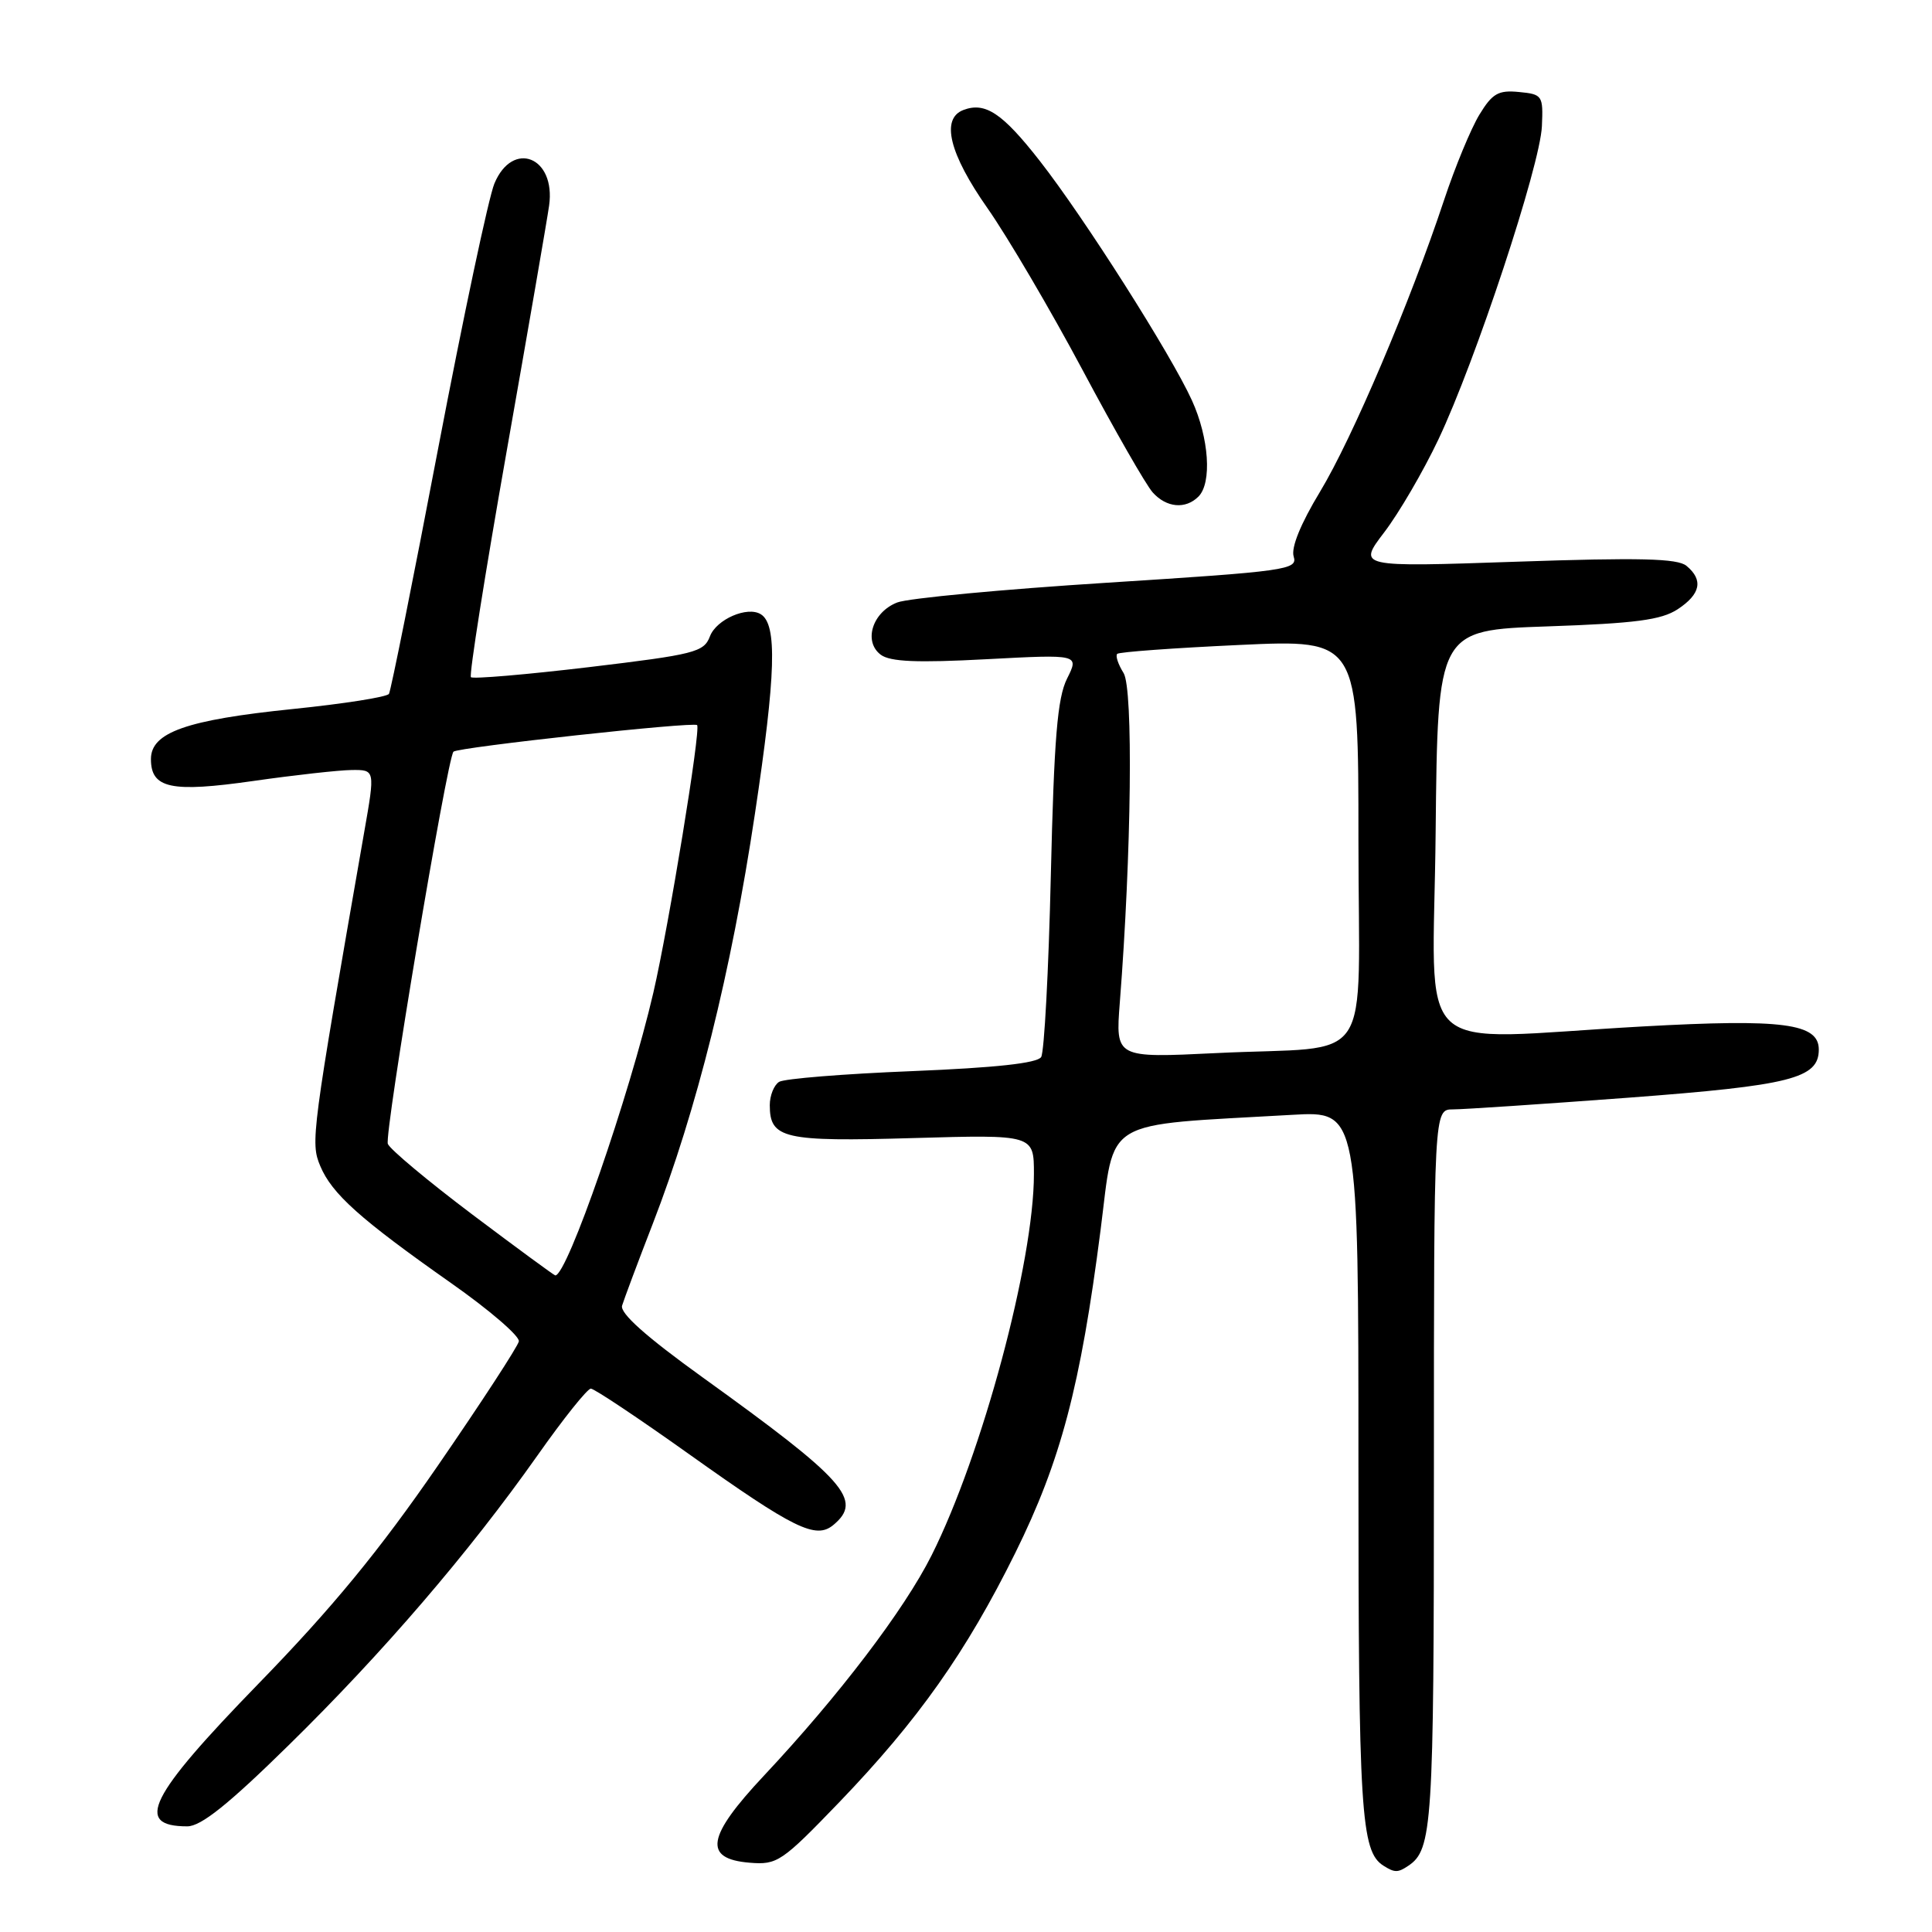 <?xml version="1.0" encoding="UTF-8" standalone="no"?>
<!DOCTYPE svg PUBLIC "-//W3C//DTD SVG 1.1//EN" "http://www.w3.org/Graphics/SVG/1.1/DTD/svg11.dtd" >
<svg xmlns="http://www.w3.org/2000/svg" xmlns:xlink="http://www.w3.org/1999/xlink" version="1.1" viewBox="0 0 256 256">
 <g >
 <path fill="currentColor"
d=" M 186.60 247.23 C 189.80 245.10 190.00 241.97 190.00 194.57 C 190.00 147.00 190.00 147.00 192.53 147.00 C 193.92 147.00 204.38 146.30 215.78 145.45 C 237.29 143.83 241.00 142.90 241.00 139.07 C 241.00 135.60 236.24 134.98 217.68 136.01 C 186.46 137.74 189.93 141.00 190.23 110.25 C 190.50 83.50 190.50 83.50 205.05 83.00 C 216.69 82.60 220.13 82.15 222.30 80.73 C 225.34 78.73 225.73 76.85 223.47 74.98 C 222.29 73.99 217.28 73.87 200.92 74.43 C 179.90 75.15 179.90 75.15 183.42 70.53 C 185.36 67.99 188.59 62.46 190.59 58.24 C 195.51 47.87 204.08 21.94 204.31 16.72 C 204.49 12.65 204.38 12.49 201.27 12.19 C 198.54 11.92 197.74 12.38 196.03 15.19 C 194.92 17.01 192.81 22.10 191.35 26.50 C 186.84 40.08 179.20 58.05 174.92 65.14 C 172.33 69.42 171.05 72.58 171.42 73.75 C 171.97 75.49 170.50 75.70 146.75 77.21 C 132.86 78.09 120.32 79.27 118.89 79.83 C 115.59 81.11 114.37 85.01 116.71 86.76 C 117.97 87.69 121.52 87.84 130.70 87.35 C 143.00 86.70 143.00 86.70 141.39 89.92 C 140.11 92.48 139.67 97.81 139.24 116.00 C 138.95 128.57 138.37 139.40 137.96 140.06 C 137.46 140.88 131.91 141.48 120.85 141.93 C 111.84 142.29 103.92 142.93 103.24 143.35 C 102.56 143.77 102.00 145.16 102.00 146.44 C 102.00 150.88 103.83 151.30 121.01 150.80 C 137.00 150.34 137.00 150.34 137.00 155.56 C 137.00 167.20 130.14 192.75 123.43 206.11 C 119.80 213.34 111.16 224.69 101.23 235.28 C 93.62 243.39 93.14 246.31 99.34 246.82 C 102.99 247.12 103.59 246.71 111.19 238.82 C 121.66 227.93 128.03 218.91 134.54 205.75 C 140.56 193.57 143.17 183.69 145.83 163.00 C 147.77 147.92 145.65 149.19 171.25 147.72 C 180.00 147.22 180.00 147.22 180.00 194.05 C 180.00 240.18 180.32 245.31 183.31 247.21 C 184.79 248.15 185.22 248.16 186.60 247.23 Z  M 38.25 231.25 C 50.74 219.00 62.11 205.76 71.20 192.88 C 74.64 187.99 77.83 184.00 78.29 184.00 C 78.74 184.00 84.60 187.91 91.30 192.68 C 105.24 202.60 108.09 204.00 110.42 202.07 C 114.39 198.77 112.06 196.15 93.09 182.50 C 85.63 177.13 82.12 174.01 82.43 173.00 C 82.68 172.18 84.50 167.30 86.49 162.17 C 92.33 147.07 96.88 128.83 100.03 107.84 C 102.81 89.35 103.01 82.74 100.81 81.39 C 99.03 80.28 94.92 82.07 94.07 84.32 C 93.27 86.42 92.07 86.72 78.04 88.40 C 69.70 89.39 62.66 89.99 62.40 89.73 C 62.14 89.48 64.27 76.04 67.12 59.88 C 69.97 43.72 72.51 29.03 72.76 27.24 C 73.67 20.80 67.94 18.50 65.51 24.32 C 64.75 26.14 61.40 41.93 58.06 59.41 C 54.73 76.89 51.79 91.53 51.54 91.94 C 51.28 92.36 45.54 93.26 38.78 93.95 C 24.71 95.39 20.00 97.05 20.00 100.58 C 20.00 104.48 22.66 105.04 33.59 103.48 C 39.04 102.70 44.90 102.05 46.60 102.03 C 49.71 102.00 49.71 102.00 48.26 110.25 C 41.26 150.34 41.13 151.37 42.43 154.49 C 43.98 158.20 47.71 161.53 59.75 170.00 C 64.84 173.57 68.89 177.06 68.75 177.74 C 68.61 178.42 63.78 185.84 58.00 194.23 C 50.25 205.48 44.03 213.05 34.25 223.10 C 19.71 238.06 17.74 242.00 24.82 242.00 C 26.63 242.00 30.27 239.09 38.25 231.25 Z  M 158.80 65.80 C 160.61 63.99 160.21 58.05 157.94 53.06 C 155.18 46.98 143.66 28.84 137.76 21.30 C 132.81 14.97 130.54 13.47 127.64 14.58 C 124.64 15.74 125.79 20.38 130.85 27.59 C 133.51 31.39 139.17 41.02 143.43 49.00 C 147.68 56.98 151.87 64.29 152.74 65.25 C 154.56 67.28 157.09 67.51 158.80 65.80 Z  M 148.38 132.85 C 149.93 113.03 150.17 91.25 148.88 89.18 C 148.16 88.03 147.78 86.89 148.04 86.64 C 148.29 86.39 155.59 85.86 164.25 85.46 C 180.00 84.73 180.00 84.73 180.00 111.29 C 180.00 142.18 182.46 138.49 161.16 139.54 C 147.81 140.19 147.81 140.19 148.38 132.85 Z  M 62.60 160.94 C 56.71 156.50 51.66 152.28 51.39 151.57 C 50.90 150.30 59.26 100.38 60.09 99.60 C 60.73 99.01 91.94 95.60 92.37 96.08 C 92.89 96.64 88.63 122.61 86.58 131.50 C 83.39 145.24 75.16 169.00 73.58 169.00 C 73.43 169.00 68.49 165.37 62.60 160.94 Z "/>
</g>
</svg>